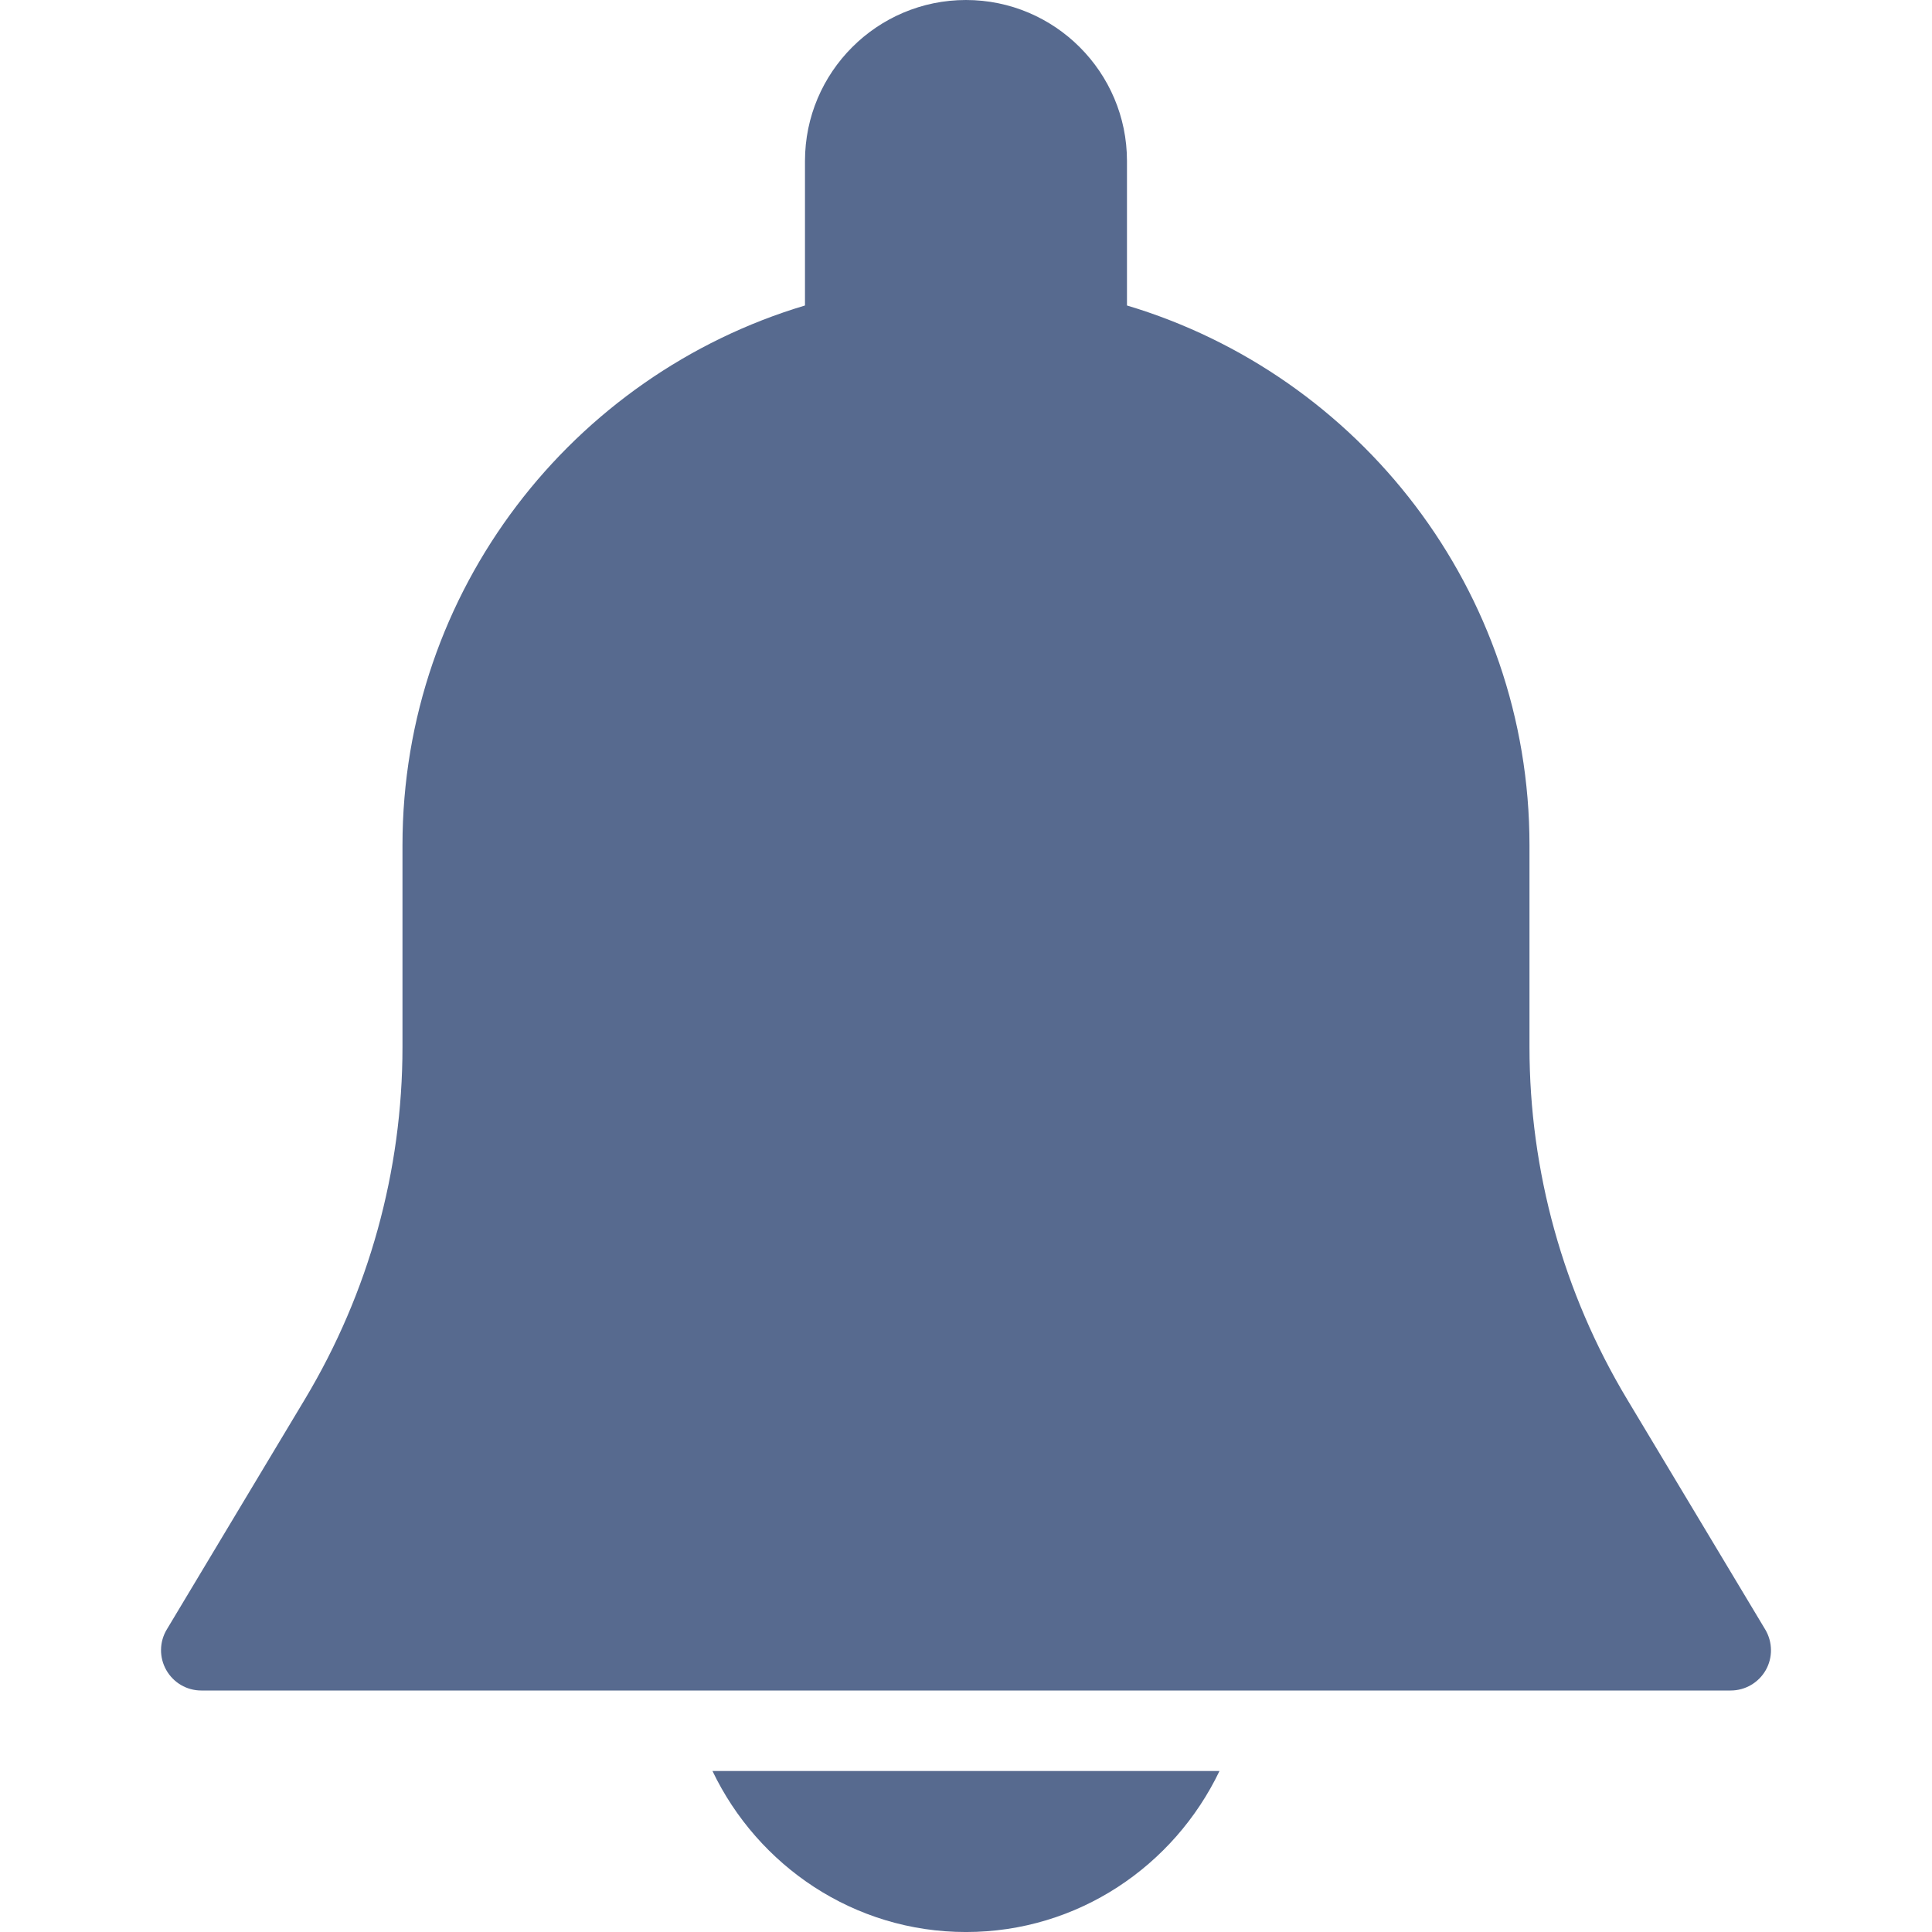<svg width="90" height="90" viewBox="0 0 90 90" fill="none" xmlns="http://www.w3.org/2000/svg">
<g clip-path="url(#clip0)">
<path d="M82.233 75.911L75.794 65.179C72.82 60.225 71.249 54.551 71.249 48.776V39.375C71.249 27.506 63.329 17.468 52.499 14.231V7.5C52.499 3.364 49.135 0 44.999 0C40.862 0 37.499 3.364 37.499 7.5V14.231C26.669 17.468 18.749 27.506 18.749 39.375V48.776C18.749 54.551 17.177 60.221 14.207 65.175L7.769 75.908C7.42 76.489 7.412 77.209 7.746 77.798C8.08 78.386 8.699 78.75 9.374 78.75H80.624C81.299 78.75 81.921 78.386 82.255 77.802C82.589 77.216 82.578 76.489 82.233 75.911Z" fill="#576A8F"/>
<path d="M33.19 82.501C35.305 86.918 39.783 90.001 44.999 90.001C50.215 90.001 54.693 86.918 56.808 82.501H33.19Z" fill="#576A8F"/>
</g>
<defs>
<clipPath id="clip0">
<rect width="90" height="90" fill="white"/>
</clipPath>
</defs>
</svg>
